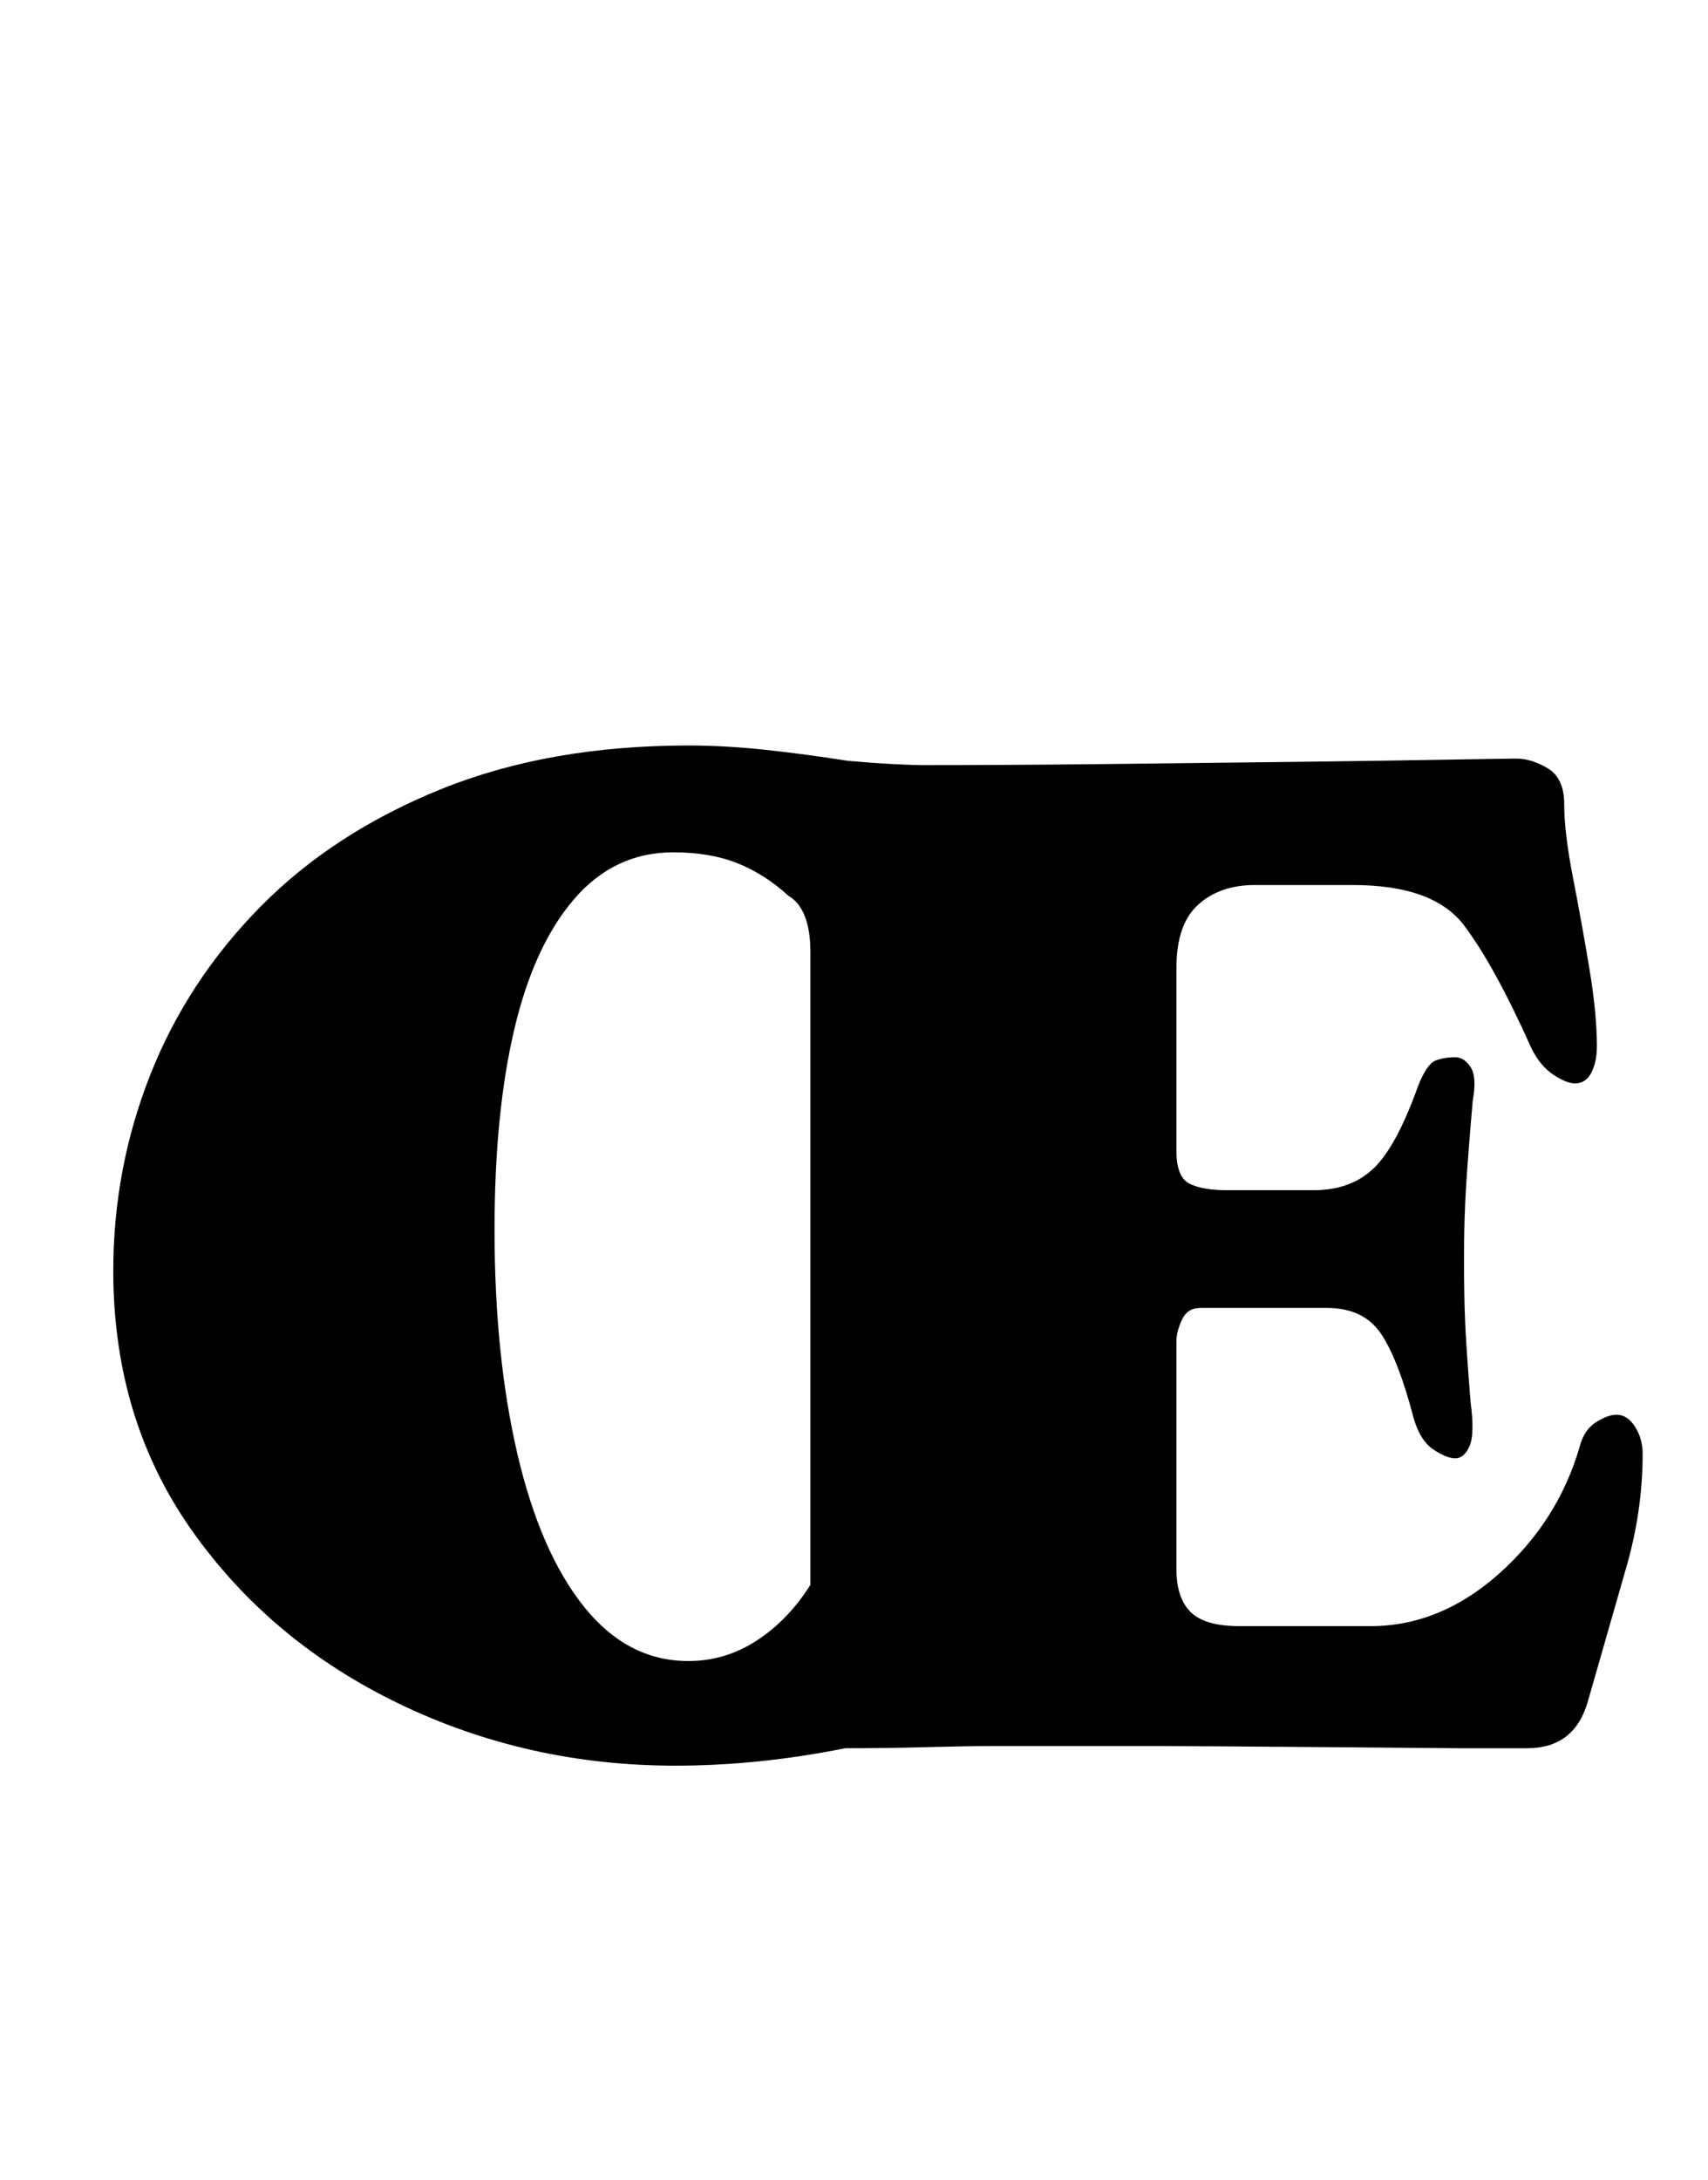 <?xml version="1.0" standalone="no"?>
<!DOCTYPE svg PUBLIC "-//W3C//DTD SVG 1.1//EN" "http://www.w3.org/Graphics/SVG/1.1/DTD/svg11.dtd" >
<svg xmlns="http://www.w3.org/2000/svg" xmlns:xlink="http://www.w3.org/1999/xlink" version="1.1" viewBox="-10 0 784 1000">
  <g transform="matrix(1 0 0 -1 0 800)">
   <path fill="currentColor"
d="M300 -10q-68 0 -127 28.5t-95 79.5t-36 119q0 47 17 90t50.5 77t83 54t113.5 20q17 0 35.5 -2t37.5 -5q11 -1 20.5 -1.5t14.5 -0.5q39 0 84.5 0.5t86.5 1t69 1t32 0.5q7 0 14.5 -4.5t7.5 -16.5q0 -13 4 -33.5t7.5 -41.5t3.5 -36q0 -7 -2.5 -12t-7.5 -5q-4 0 -10 4t-10 12
q-17 38 -31 56.5t-51 18.5h-45q-16 0 -26 -9t-10 -29v-84q0 -12 6 -15t17 -3h40q17 0 27.5 10t20.5 38q4 10 8 11.5t9 1.5q4 0 7 -4.5t1 -15.5q-2 -23 -3 -38.5t-1 -33.5q0 -17 0.5 -29t2.5 -37q2 -15 -0.5 -20.5t-6.5 -5.5t-10 4t-9 14q-7 27 -15 39t-25 12h-58
q-6 0 -8.5 -5.5t-2.5 -9.5v-105q0 -13 6.5 -19.5t22.5 -6.5h60q32 0 59 24t37 58q2 8 7.5 11.5t9.5 3.5q5 0 8.5 -5.5t3.5 -12.5q0 -26 -7.5 -52t-17.5 -61q-3 -11 -10 -16.5t-18 -5.5h-31t-61 0.5t-76 0.5h-78q-11 0 -29.5 -0.5t-37.5 -0.5q-40 -8 -78 -8zM306 38
q17 0 31.5 9.5t24.5 25.5v290q0 10 -2.5 16.5t-7.5 9.5q-11 10 -23.5 15t-29.5 5q-27 0 -45.5 -21.5t-27.5 -60t-9 -91.5q0 -58 10.5 -103t30.5 -70t48 -25z" />
  </g>

</svg>

